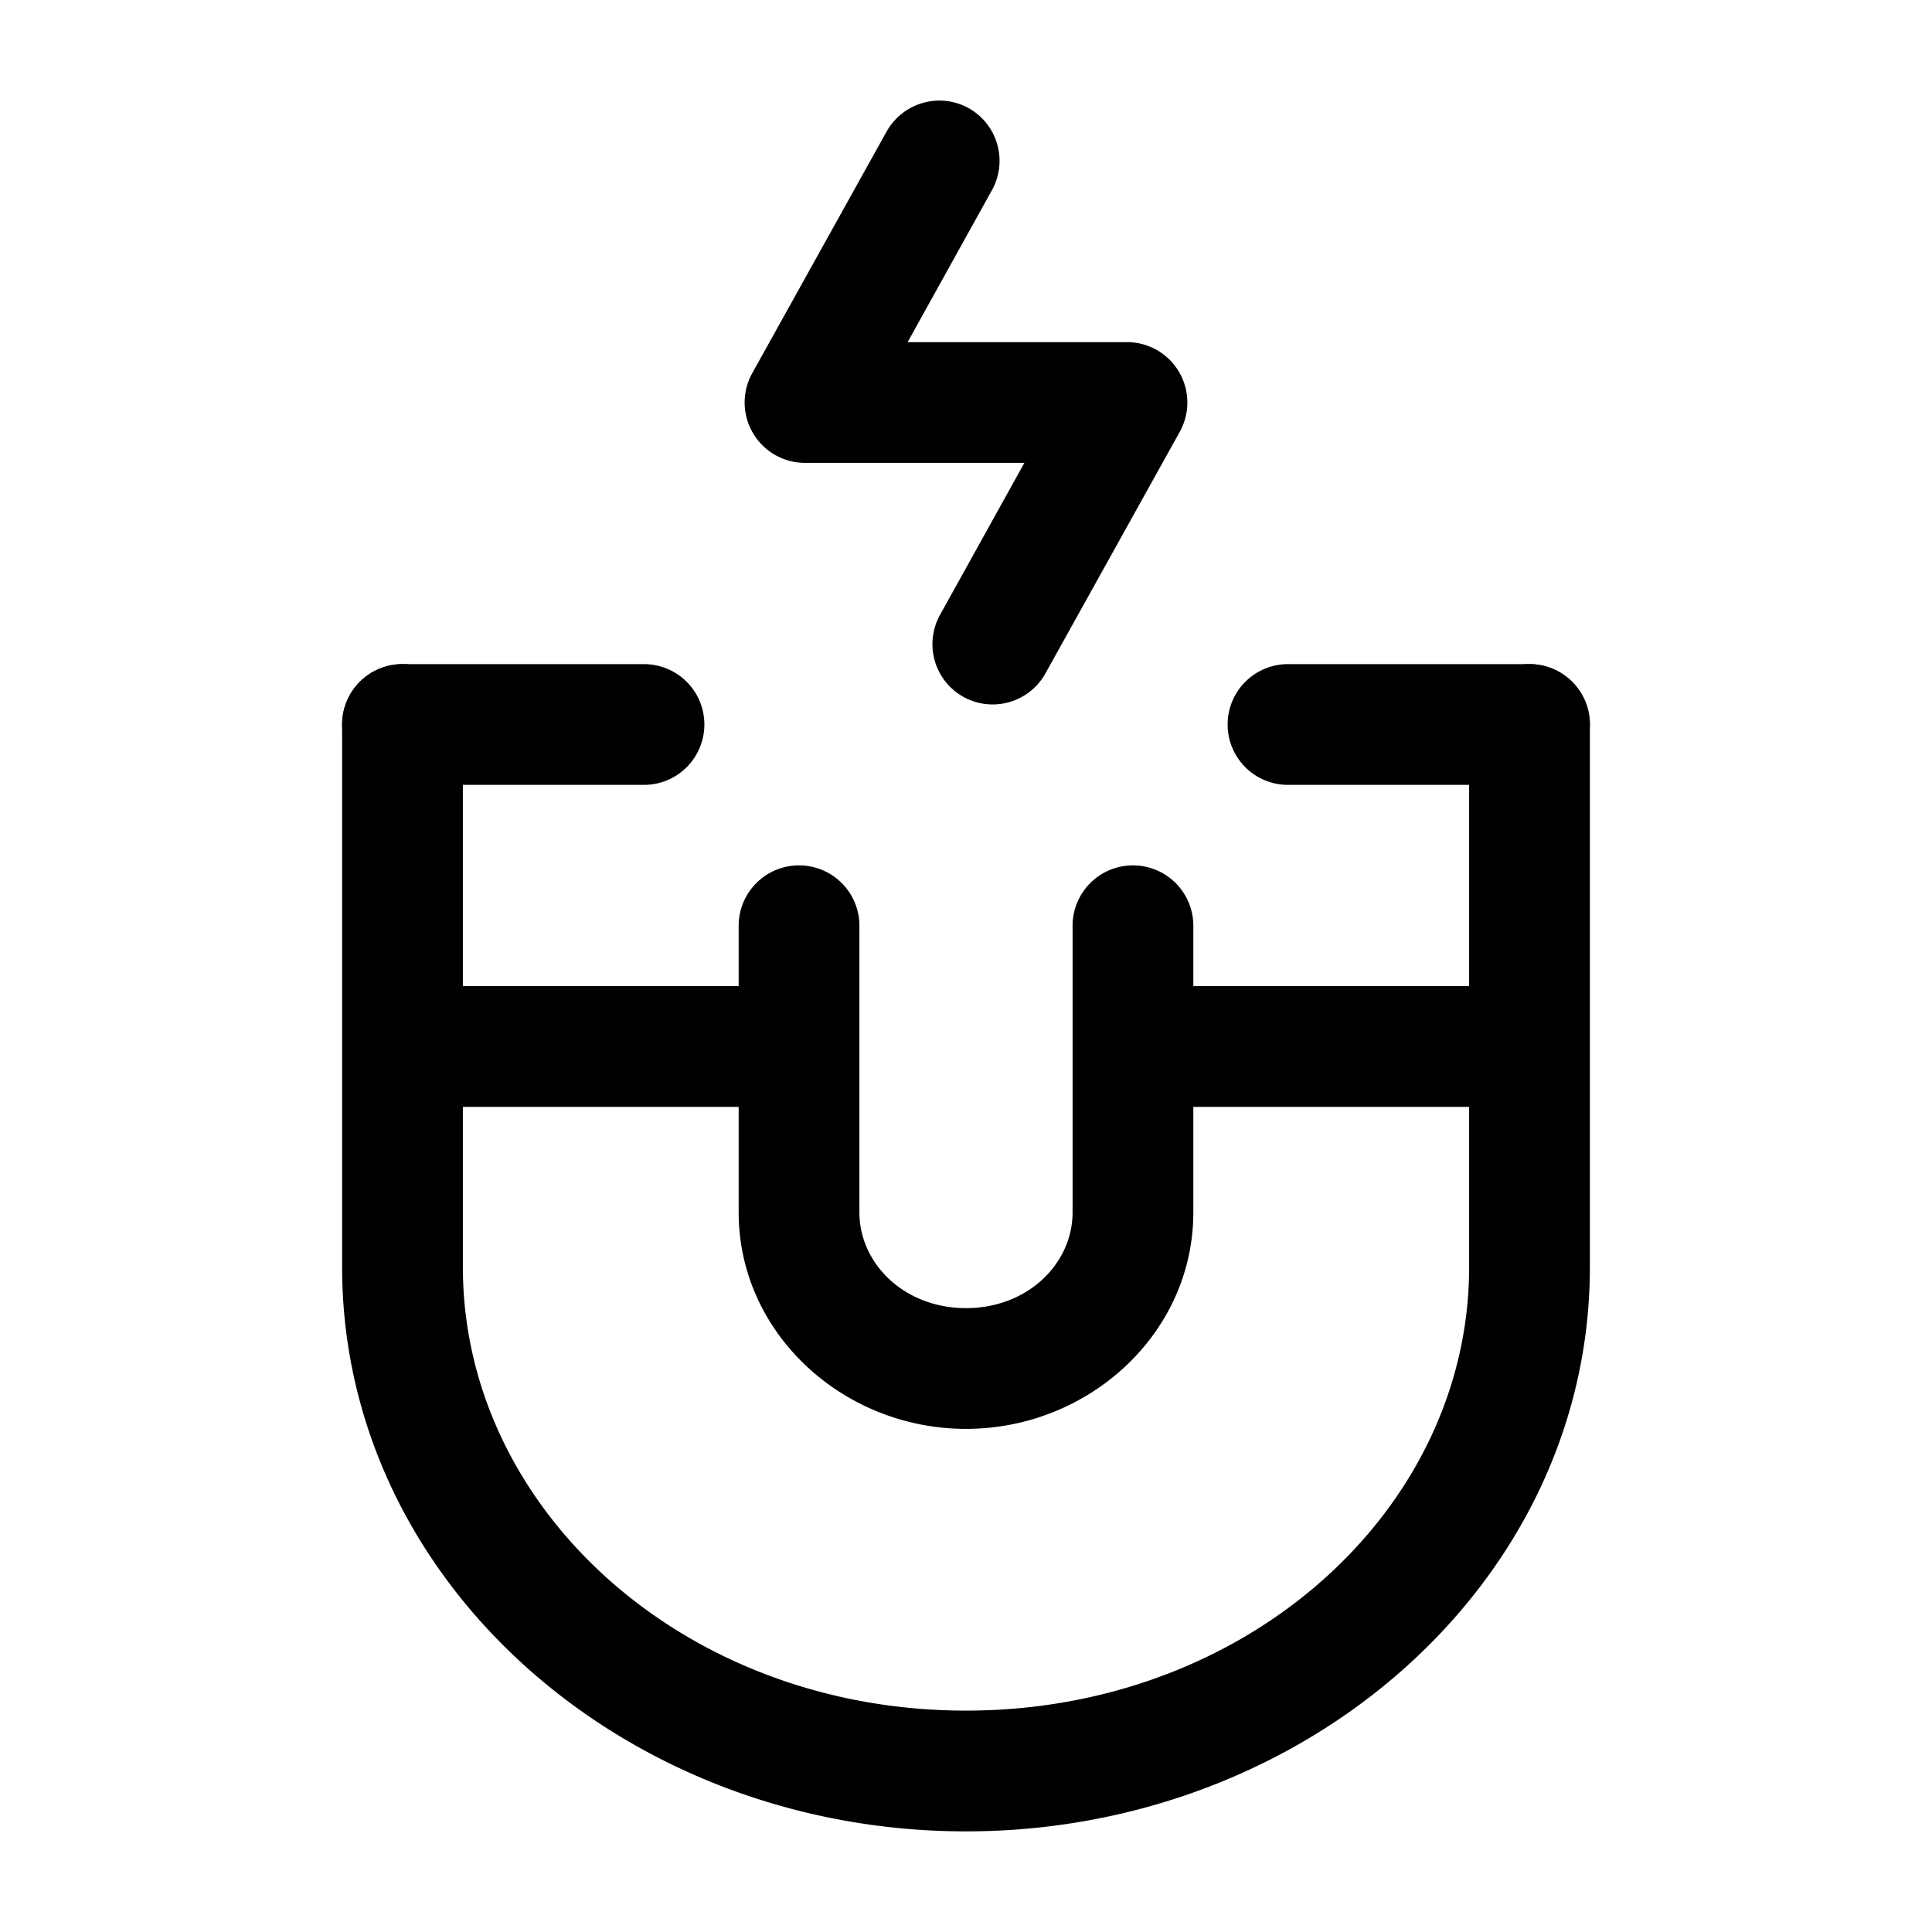 <svg xmlns="http://www.w3.org/2000/svg" width="24" height="24" fill="none" stroke-width="1.5" viewBox="0 0 24 24">
    <path d="M5 8.25a.75.75 0 0 0-.75.75v6.74c0 3.91 3.522 7.01 7.75 7.01s7.75-3.1 7.75-7.01V9a.75.75 0 0 0-.75-.75.75.75 0 0 0-.75.75v6.74c0 3.004-2.746 5.51-6.25 5.51s-6.25-2.506-6.25-5.51V9A.75.75 0 0 0 5 8.25" style="color:#000;fill:currentColor;stroke-linecap:round;stroke-linejoin:round;-inkscape-stroke:none"/>
    <path d="M5 8.25a.75.75 0 0 0-.75.75.75.75 0 0 0 .75.75h3A.75.75 0 0 0 8.75 9 .75.75 0 0 0 8 8.25ZM16 8.25a.75.75 0 0 0-.75.75.75.75 0 0 0 .75.75h3a.75.75 0 0 0 .75-.75.75.75 0 0 0-.75-.75ZM9.926 10.75a.75.75 0 0 0-.75.75v3.56c0 1.505 1.3 2.69 2.824 2.69 1.525 0 2.824-1.185 2.824-2.69V11.5a.75.75 0 0 0-.75-.75.75.75 0 0 0-.75.75v3.56c0 .638-.558 1.19-1.324 1.19s-1.324-.552-1.324-1.19V11.5a.75.75 0 0 0-.75-.75" style="color:#000;fill:currentColor;stroke-linecap:round;stroke-linejoin:round;-inkscape-stroke:none"/>
    <path d="M5 12.25v1.5h5v-1.5zM14 12.25v1.5h5v-1.5z" style="color:#000;fill:currentColor;stroke-linejoin:round;-inkscape-stroke:none"/>
    <path d="M11.46 1.28a.75.75 0 0 0-.448.357l-1.668 3A.75.75 0 0 0 10 5.75h2.725l-1.047 1.887a.75.75 0 0 0 .29 1.02.75.75 0 0 0 1.02-.294l1.668-3A.75.75 0 0 0 14 4.25h-2.725l1.047-1.887a.75.75 0 0 0-.29-1.02.75.75 0 0 0-.571-.064" style="color:#000;fill:currentColor;stroke-linecap:round;stroke-linejoin:round;-inkscape-stroke:none"/>
</svg>

